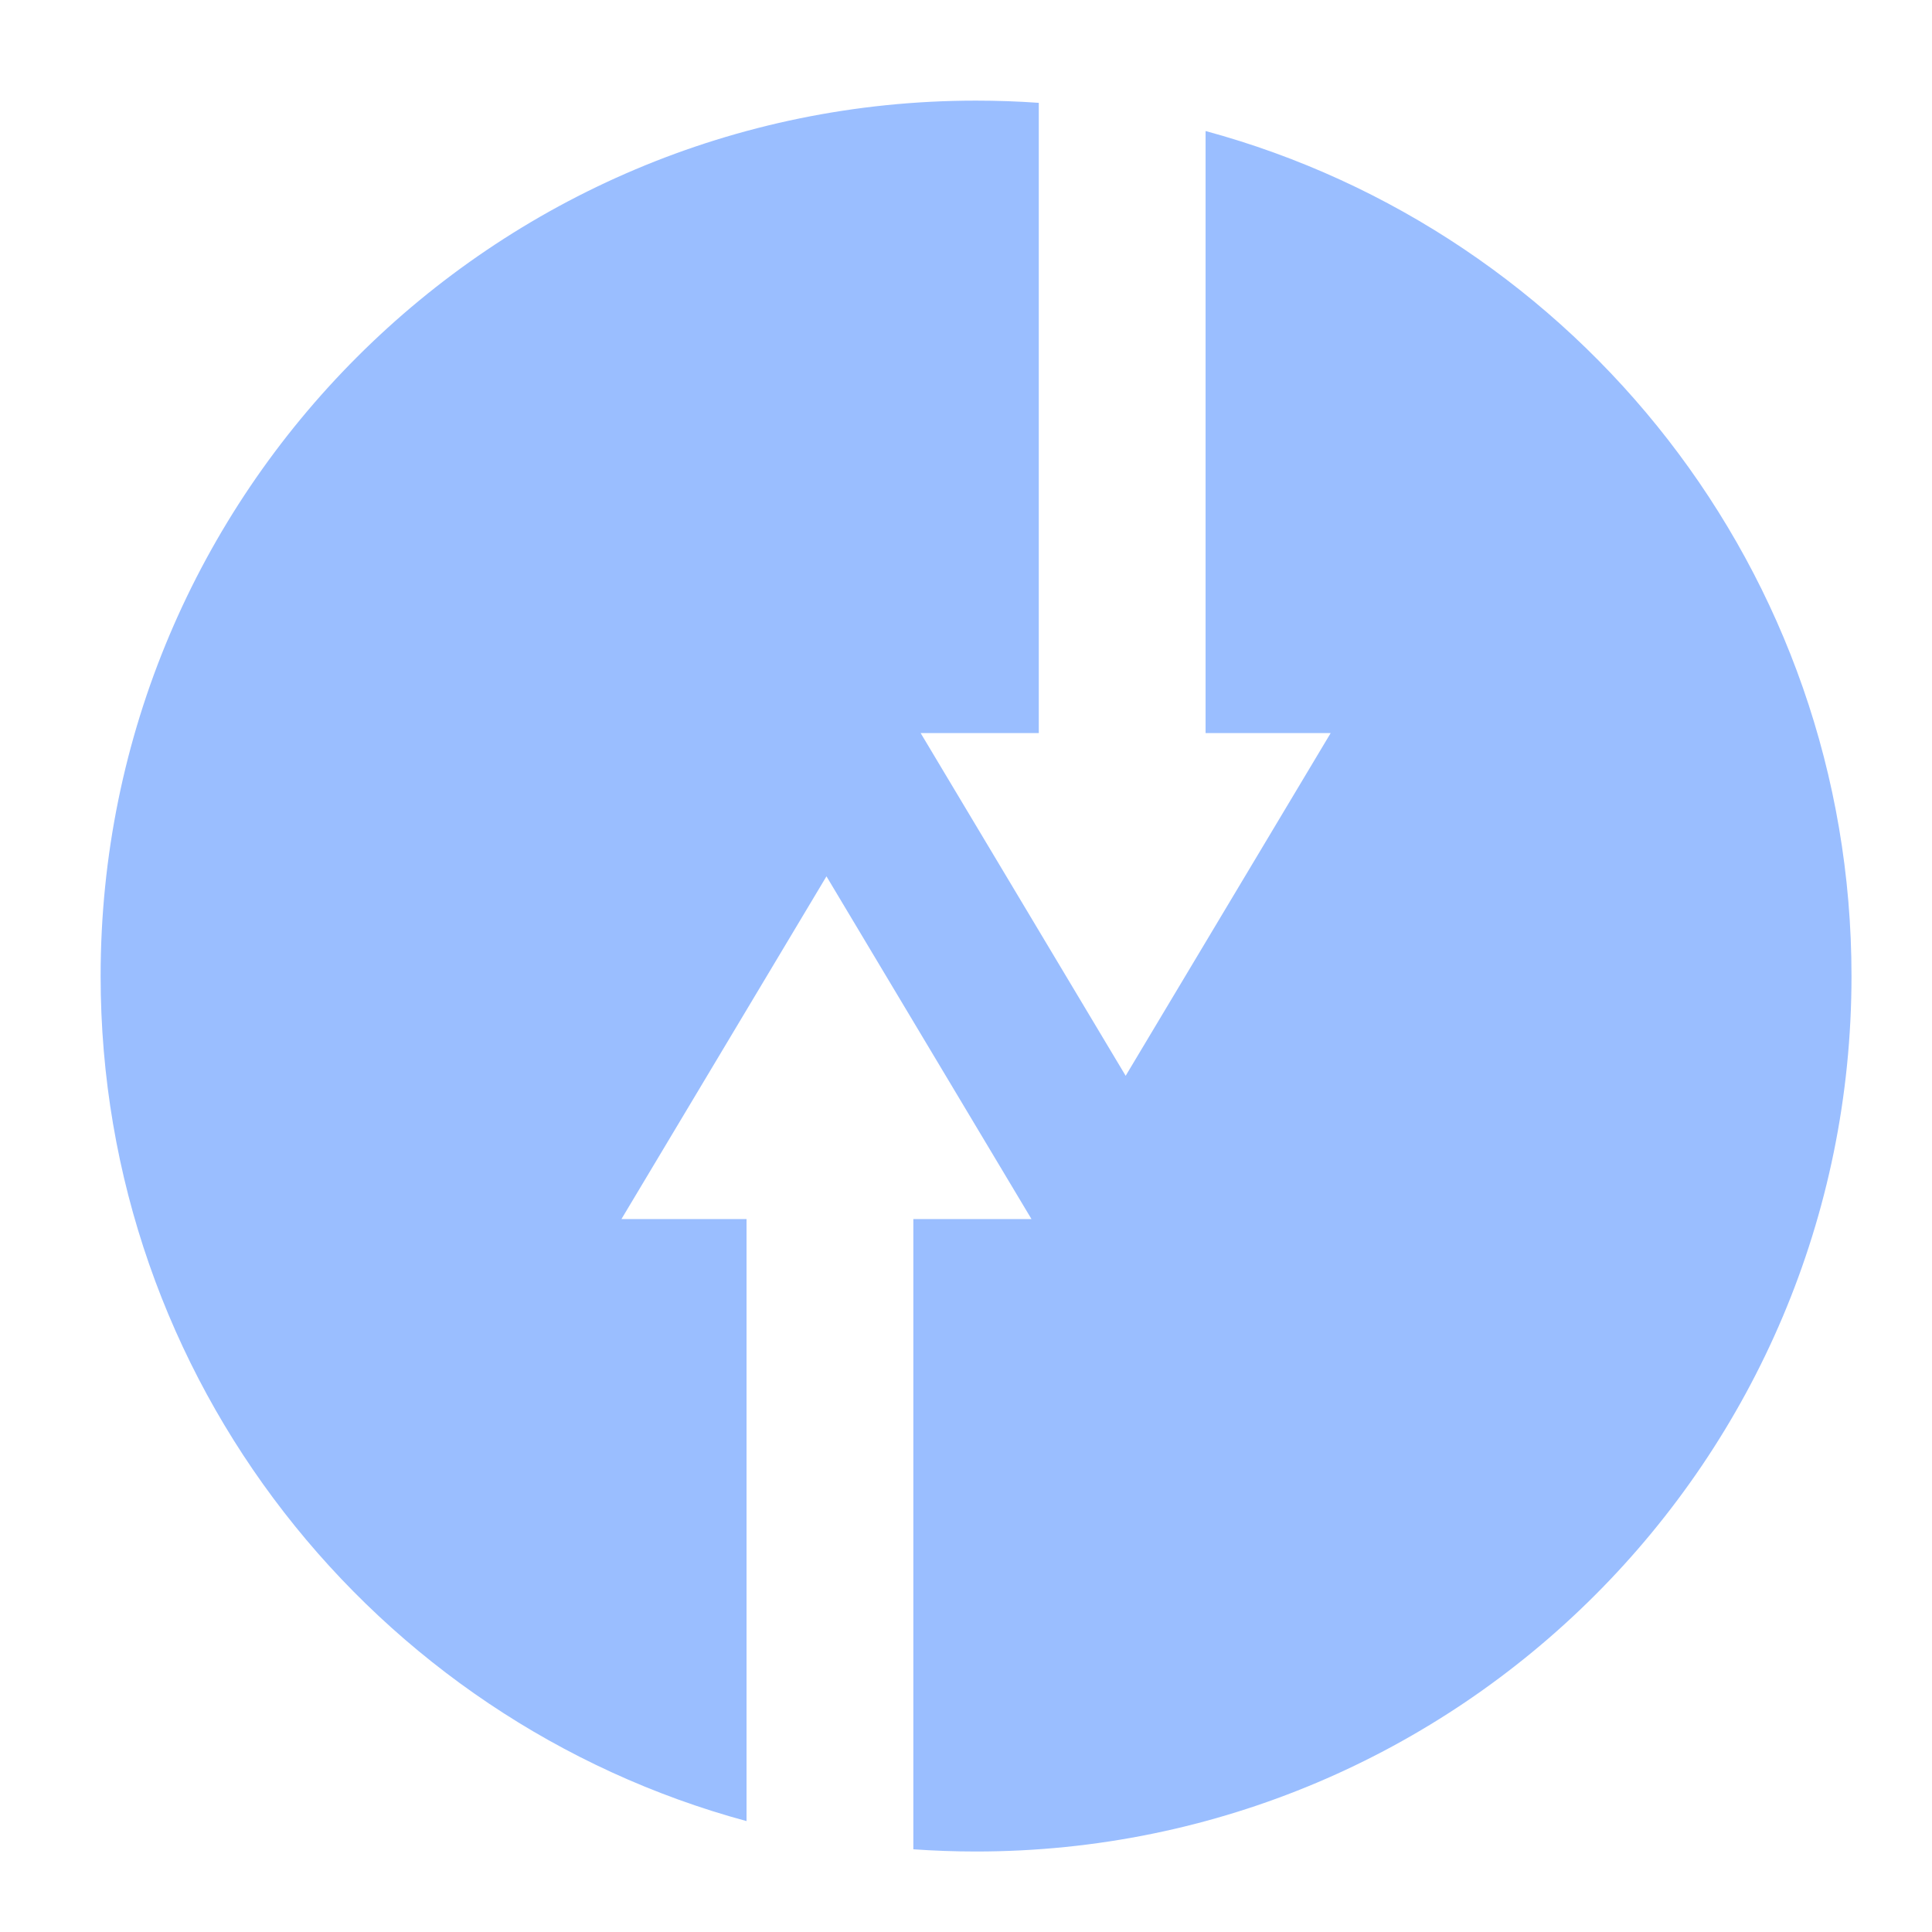 <svg xmlns="http://www.w3.org/2000/svg" width="192" height="192" fill="none"><path fill="#9ABEFF" fill-rule="evenodd" d="M103.234 10.22v62.633h-11.74l20.373 34.058 20.374-34.058h-12.432V13.021C156.794 23.042 184 56.844 184 97c0 48.049-38.951 87-87 87-2.096 0-4.175-.074-6.234-.22v-62.633h11.74L82.133 87.089 61.76 121.147h12.43v59.832C37.207 170.958 10 137.156 10 97c0-48.049 38.951-87 87-87 2.096 0 4.175.074 6.234.22Z" clip-rule="evenodd"/></svg>